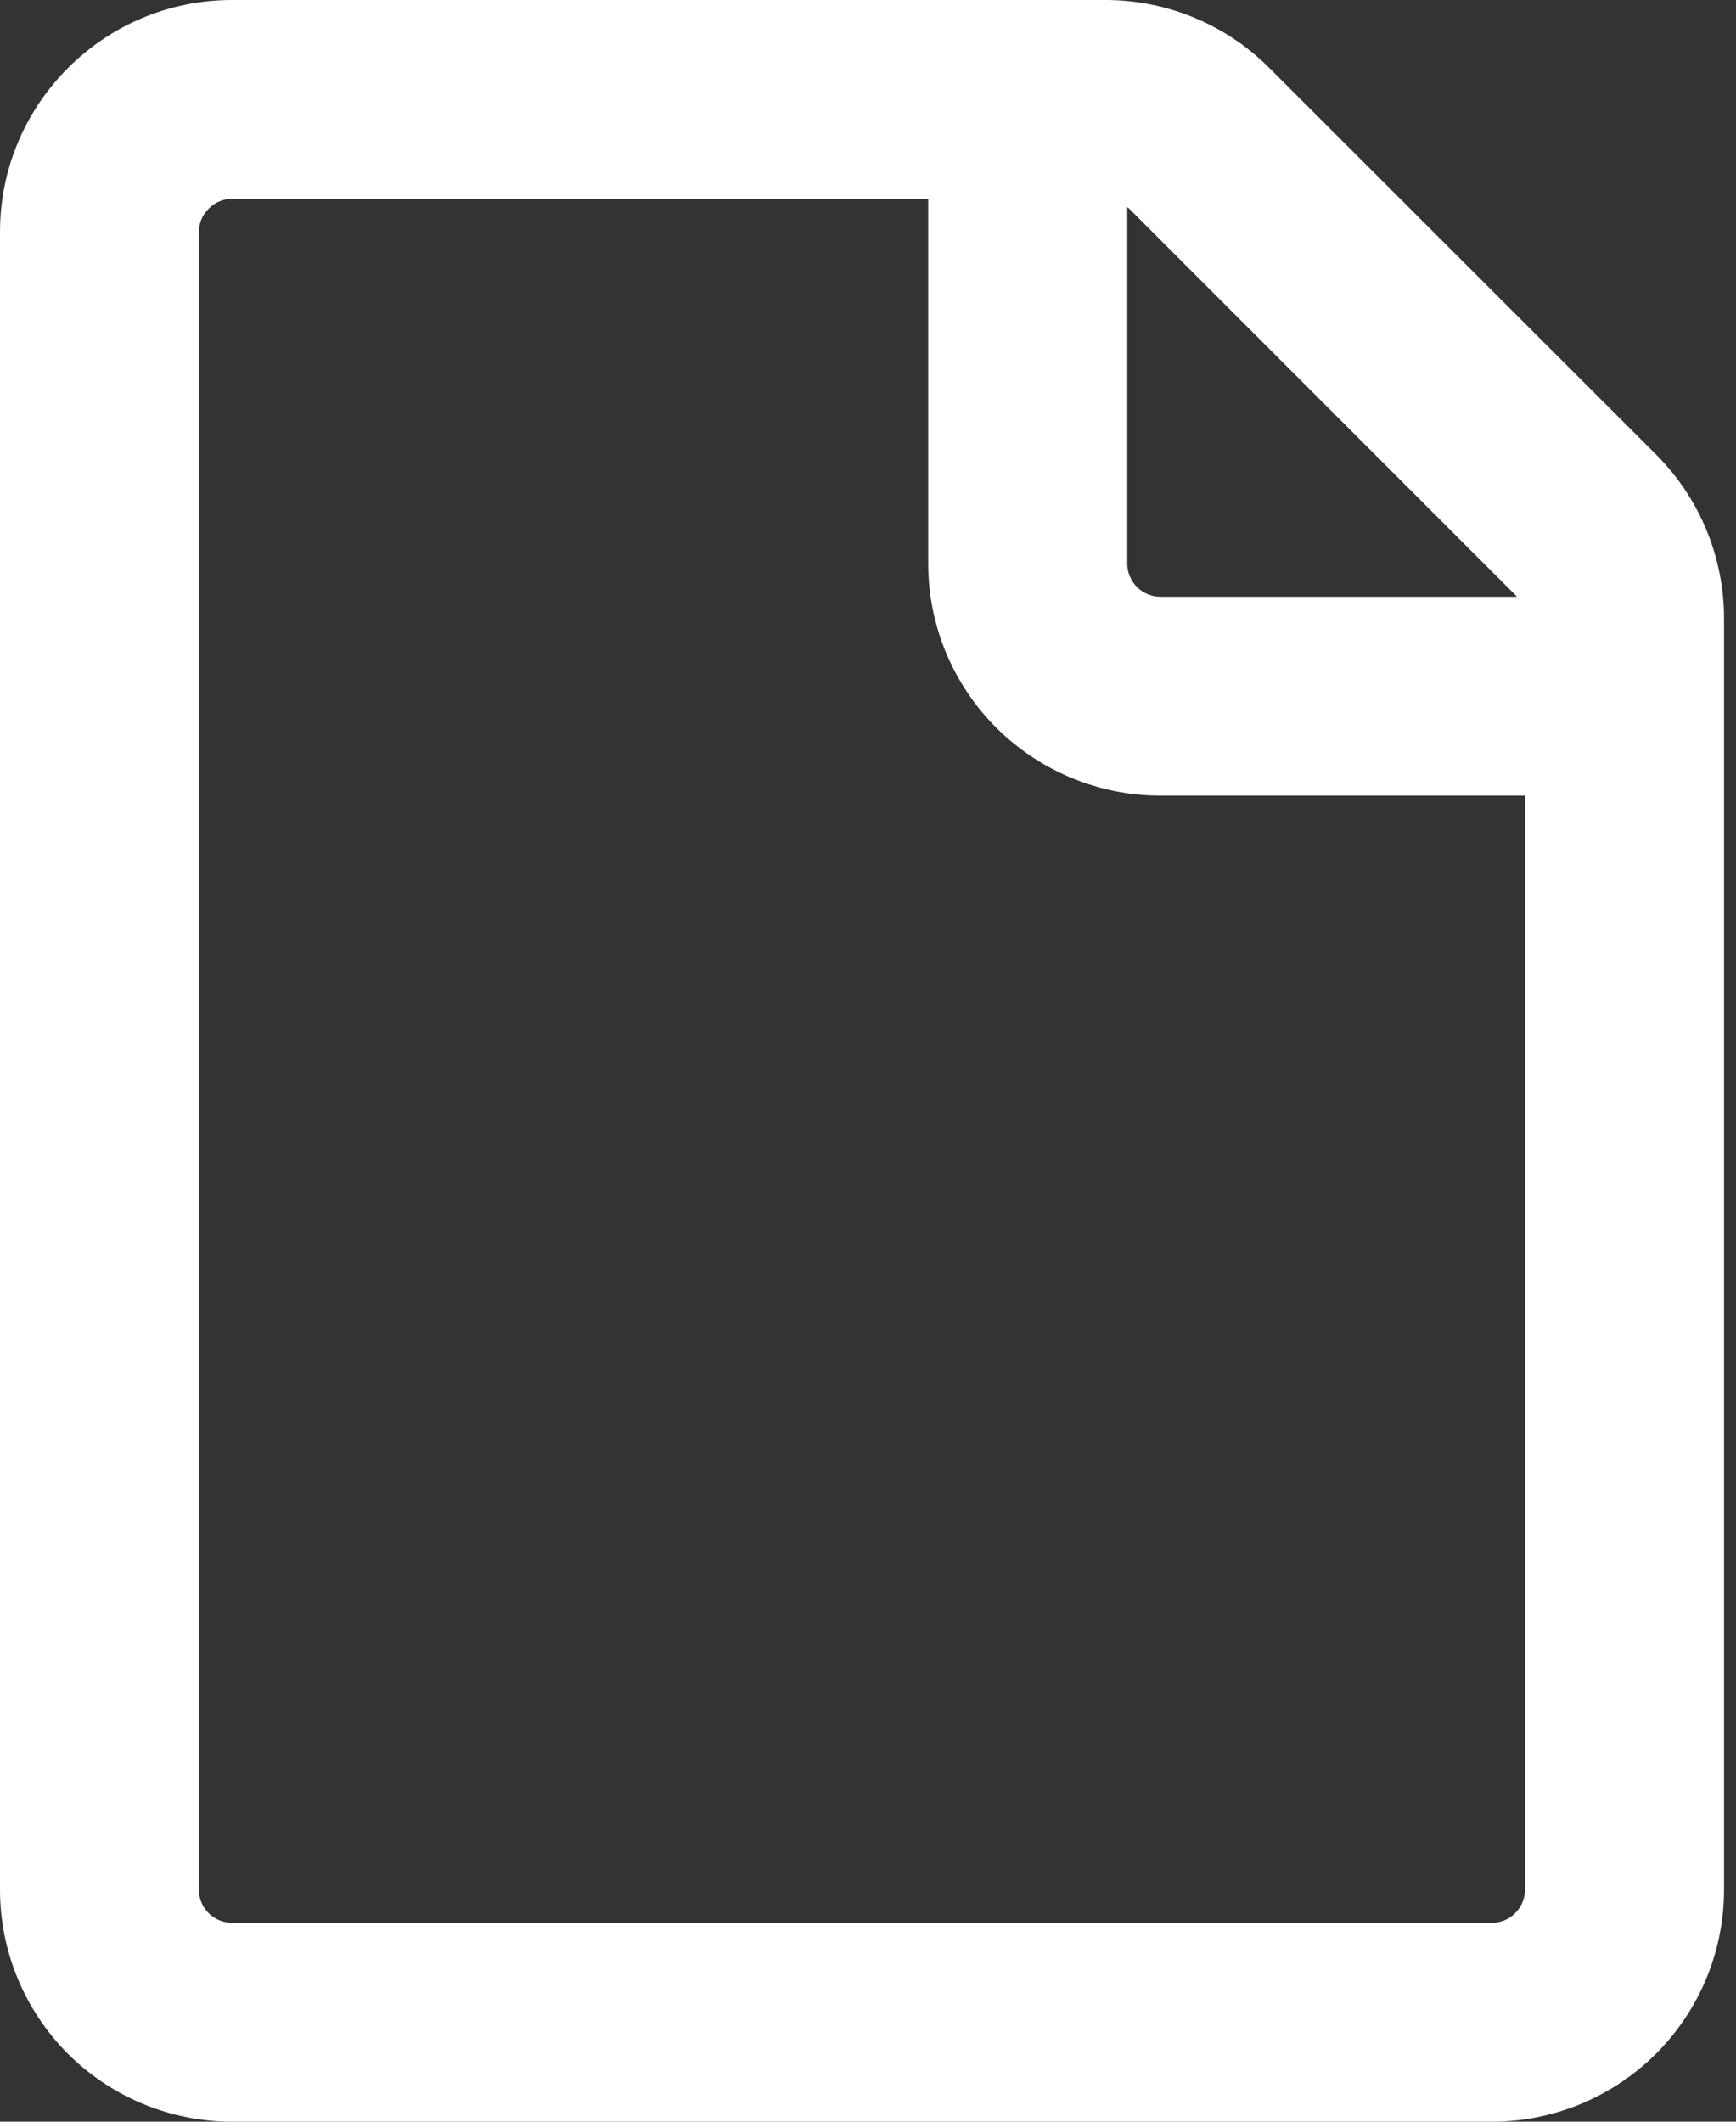 <svg width="9" height="11" viewBox="0 0 9 11" fill="none" xmlns="http://www.w3.org/2000/svg">
<rect x="0" y="0" width="9" height="11" fill="#333333" stroke="none"/>
<path d="M0 1.203C0 0.539 0.539 0 1.203 0H5.731C6.05 0 6.356 0.127 6.581 0.353L8.585 2.356C8.811 2.582 8.938 2.888 8.938 3.207V9.797C8.938 10.116 8.811 10.422 8.585 10.648C8.359 10.873 8.053 11 7.734 11H1.203C0.884 11 0.578 10.873 0.352 10.648C0.127 10.422 0 10.116 0 9.797V1.203ZM1.203 1.031C1.158 1.031 1.114 1.049 1.082 1.082C1.049 1.114 1.031 1.158 1.031 1.203V9.797C1.031 9.892 1.108 9.969 1.203 9.969H7.734C7.78 9.969 7.824 9.951 7.856 9.918C7.888 9.886 7.906 9.842 7.906 9.797V4.125H6.016C5.697 4.125 5.391 3.998 5.165 3.773C4.939 3.547 4.812 3.241 4.812 2.922V1.031H1.203ZM5.844 1.074V2.922C5.844 3.017 5.921 3.094 6.016 3.094H7.864L7.856 3.085L5.853 1.081L5.844 1.074Z" fill="white"/>
</svg>
